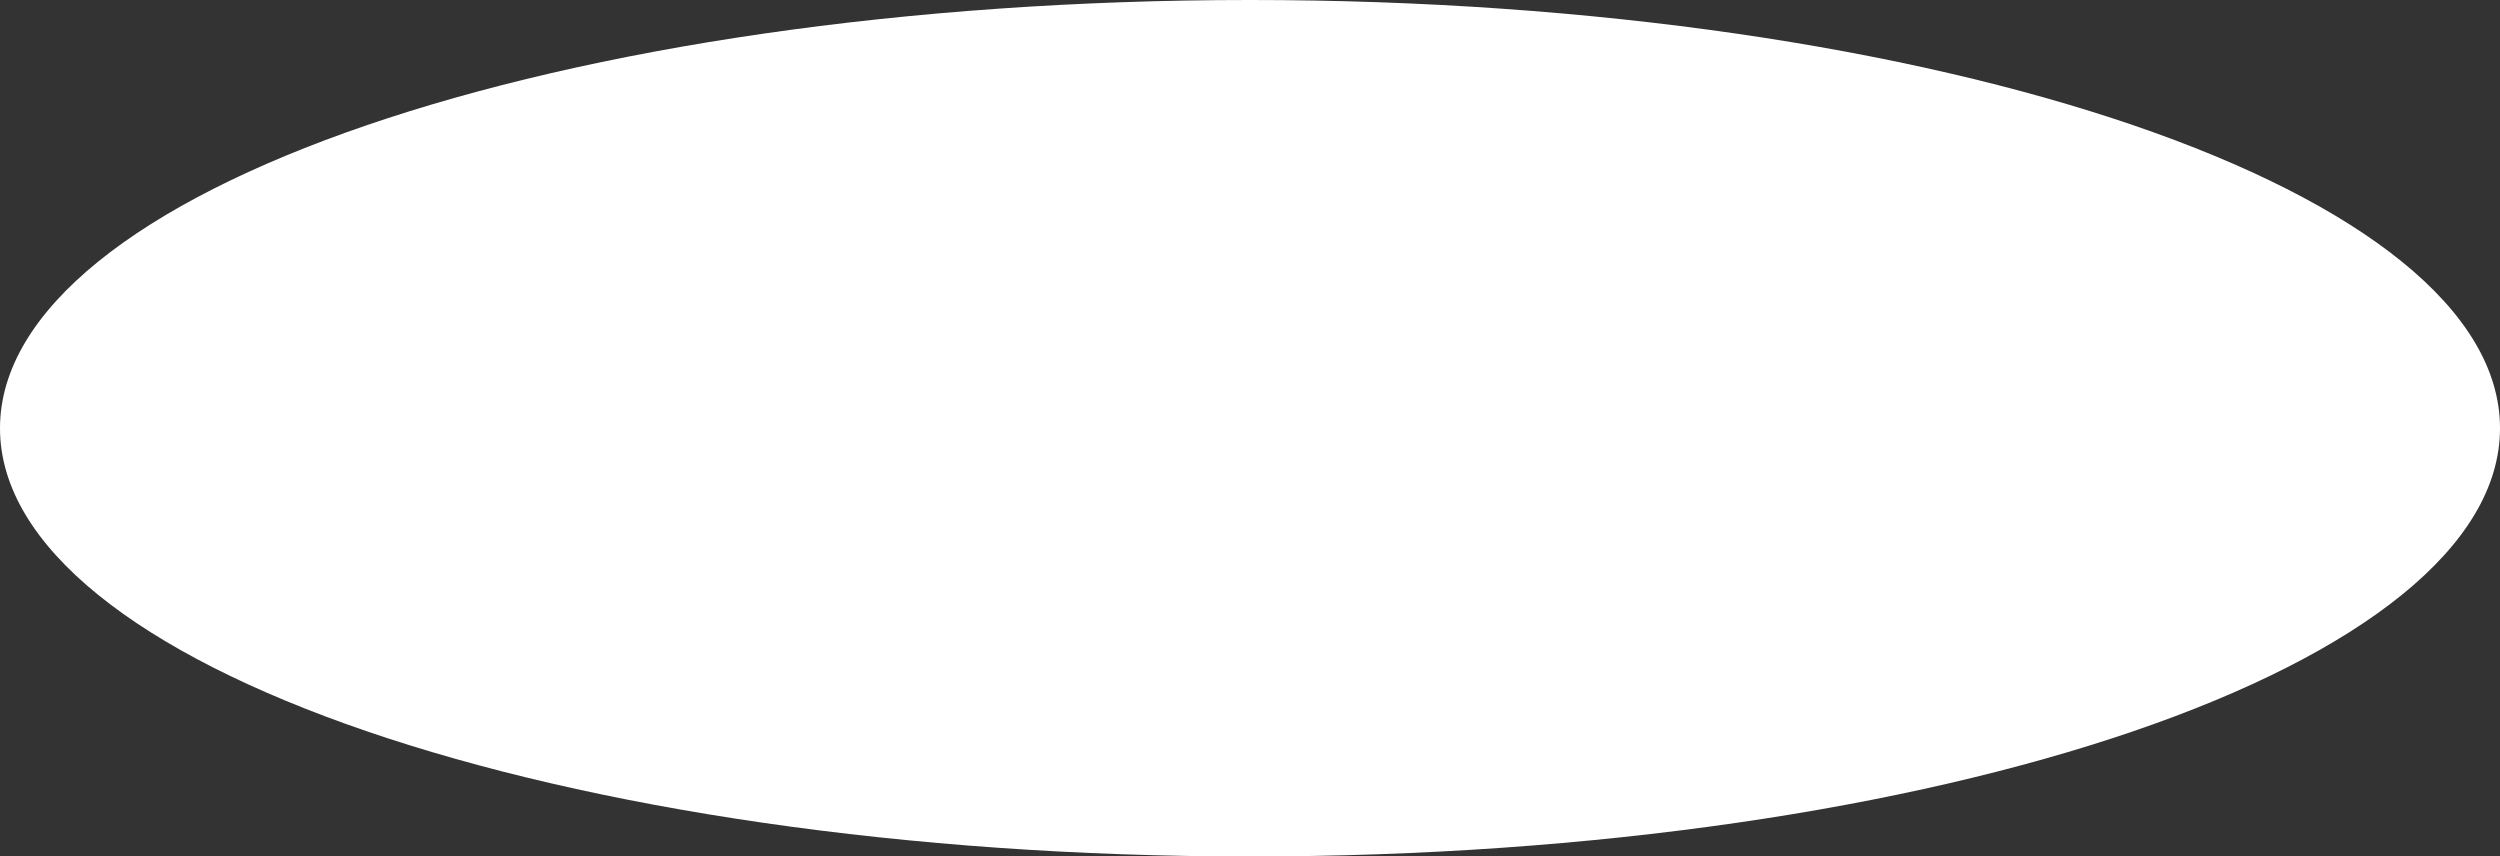 <svg 
          width="108" 
          height="37" fill="none" 
          xmlns="http://www.w3.org/2000/svg">
          <rect width="100%" height="100%" fill="#333333" stroke="none"/>
          <path d="M 108 18.5 C 108 28.717 83.823 37 54 37 C 24.177 37 0 28.717 0 18.5 C 0 8.283 24.177 0 54 0 C 83.823 0 108 8.283 108 18.5 Z" fill="rgb(255,255,255)"/>
        </svg>